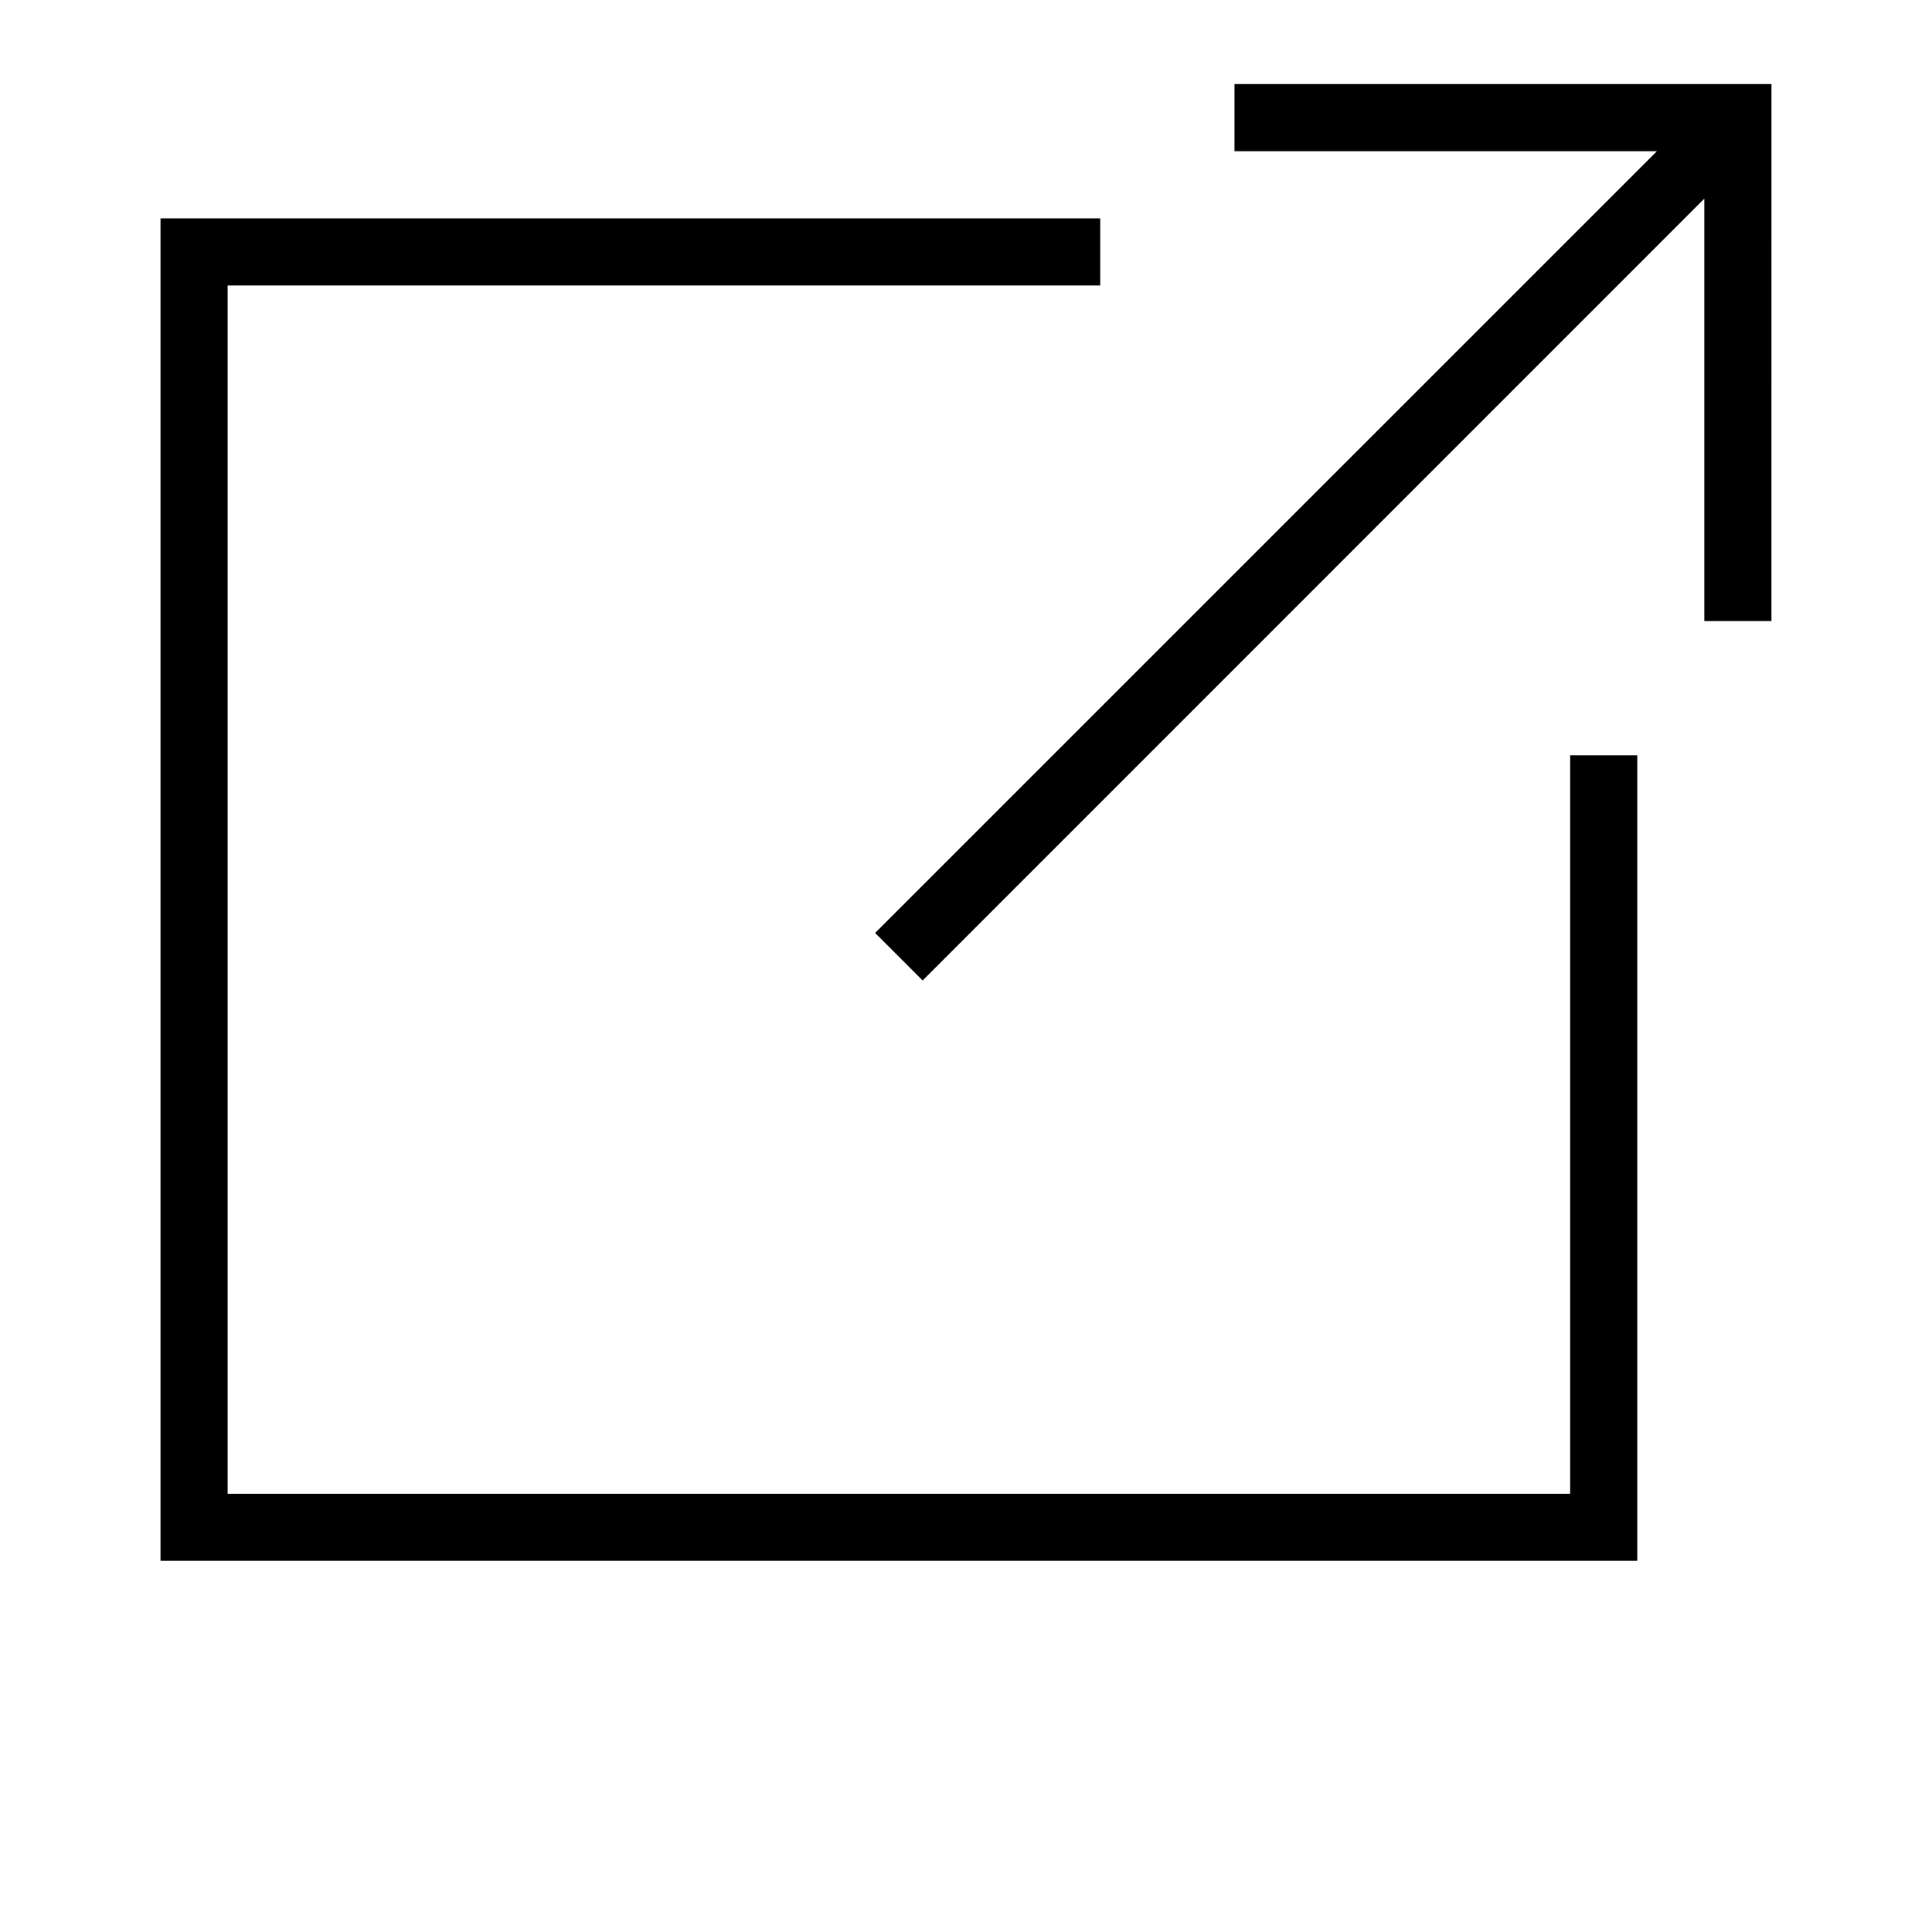 <svg xmlns="http://www.w3.org/2000/svg" xmlns:xlink="http://www.w3.org/1999/xlink" width="135" height="135" viewBox="0 0 135 135"><defs><clipPath id="b"><rect width="135" height="135"/></clipPath></defs><g id="a" clip-path="url(#b)"><path d="M65.664,15.071H4.69V99.5H98.5V47.9h4.69v56.284H0V10.381H65.664Zm46.9,23.451h-4.69V9.006L53.254,63.634l-3.321-3.321L104.561,5.69H75.045V1h37.522Z" transform="translate(11.216 4.877)" fill-rule="evenodd"/></g></svg>